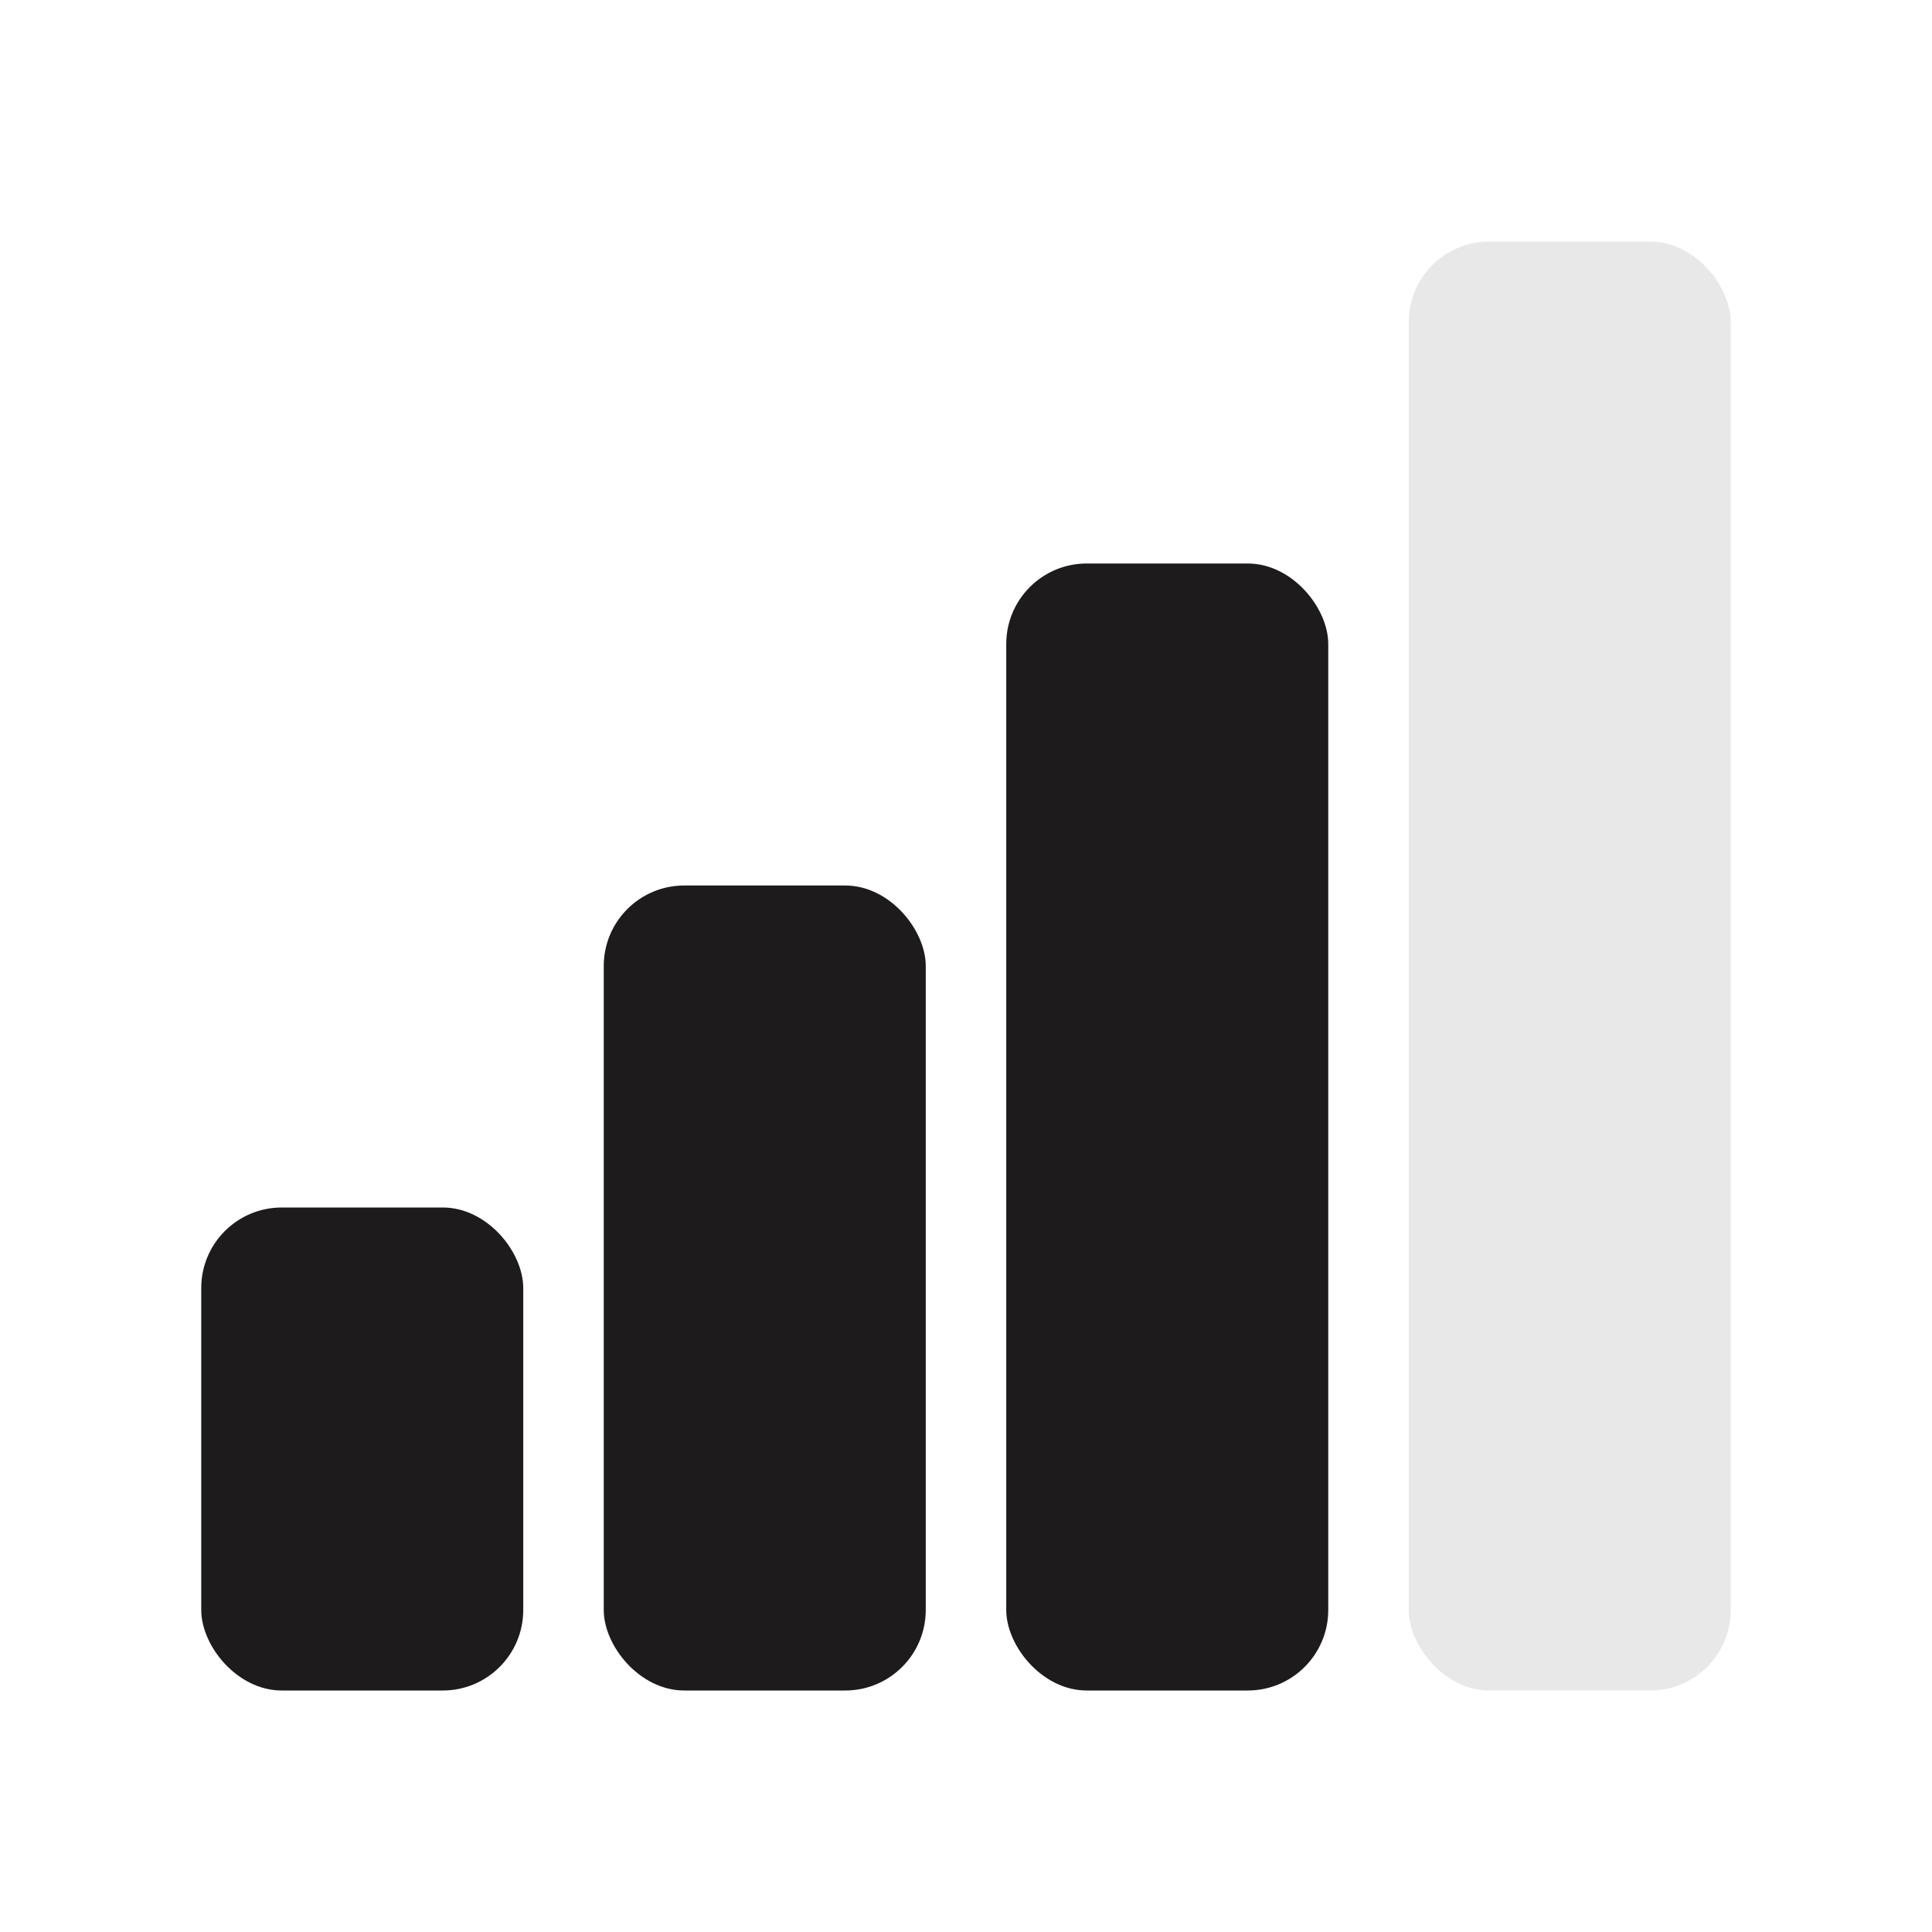 <svg width="24" height="24" viewBox="0 0 24 24" fill="none" xmlns="http://www.w3.org/2000/svg">
    <rect x="2.5" y="15" width="4" height="6" rx="1" fill="#1D1B1C" />
    <rect x="7.5" y="11" width="4" height="10" rx="1" fill="#1D1B1C" />
    <rect x="12.5" y="7" width="4" height="14" rx="1" fill="#1D1B1C" />
    <rect x="17.5" y="3" width="4" height="18" rx="1" fill="#1D1B1C" opacity="0.1" />
</svg>